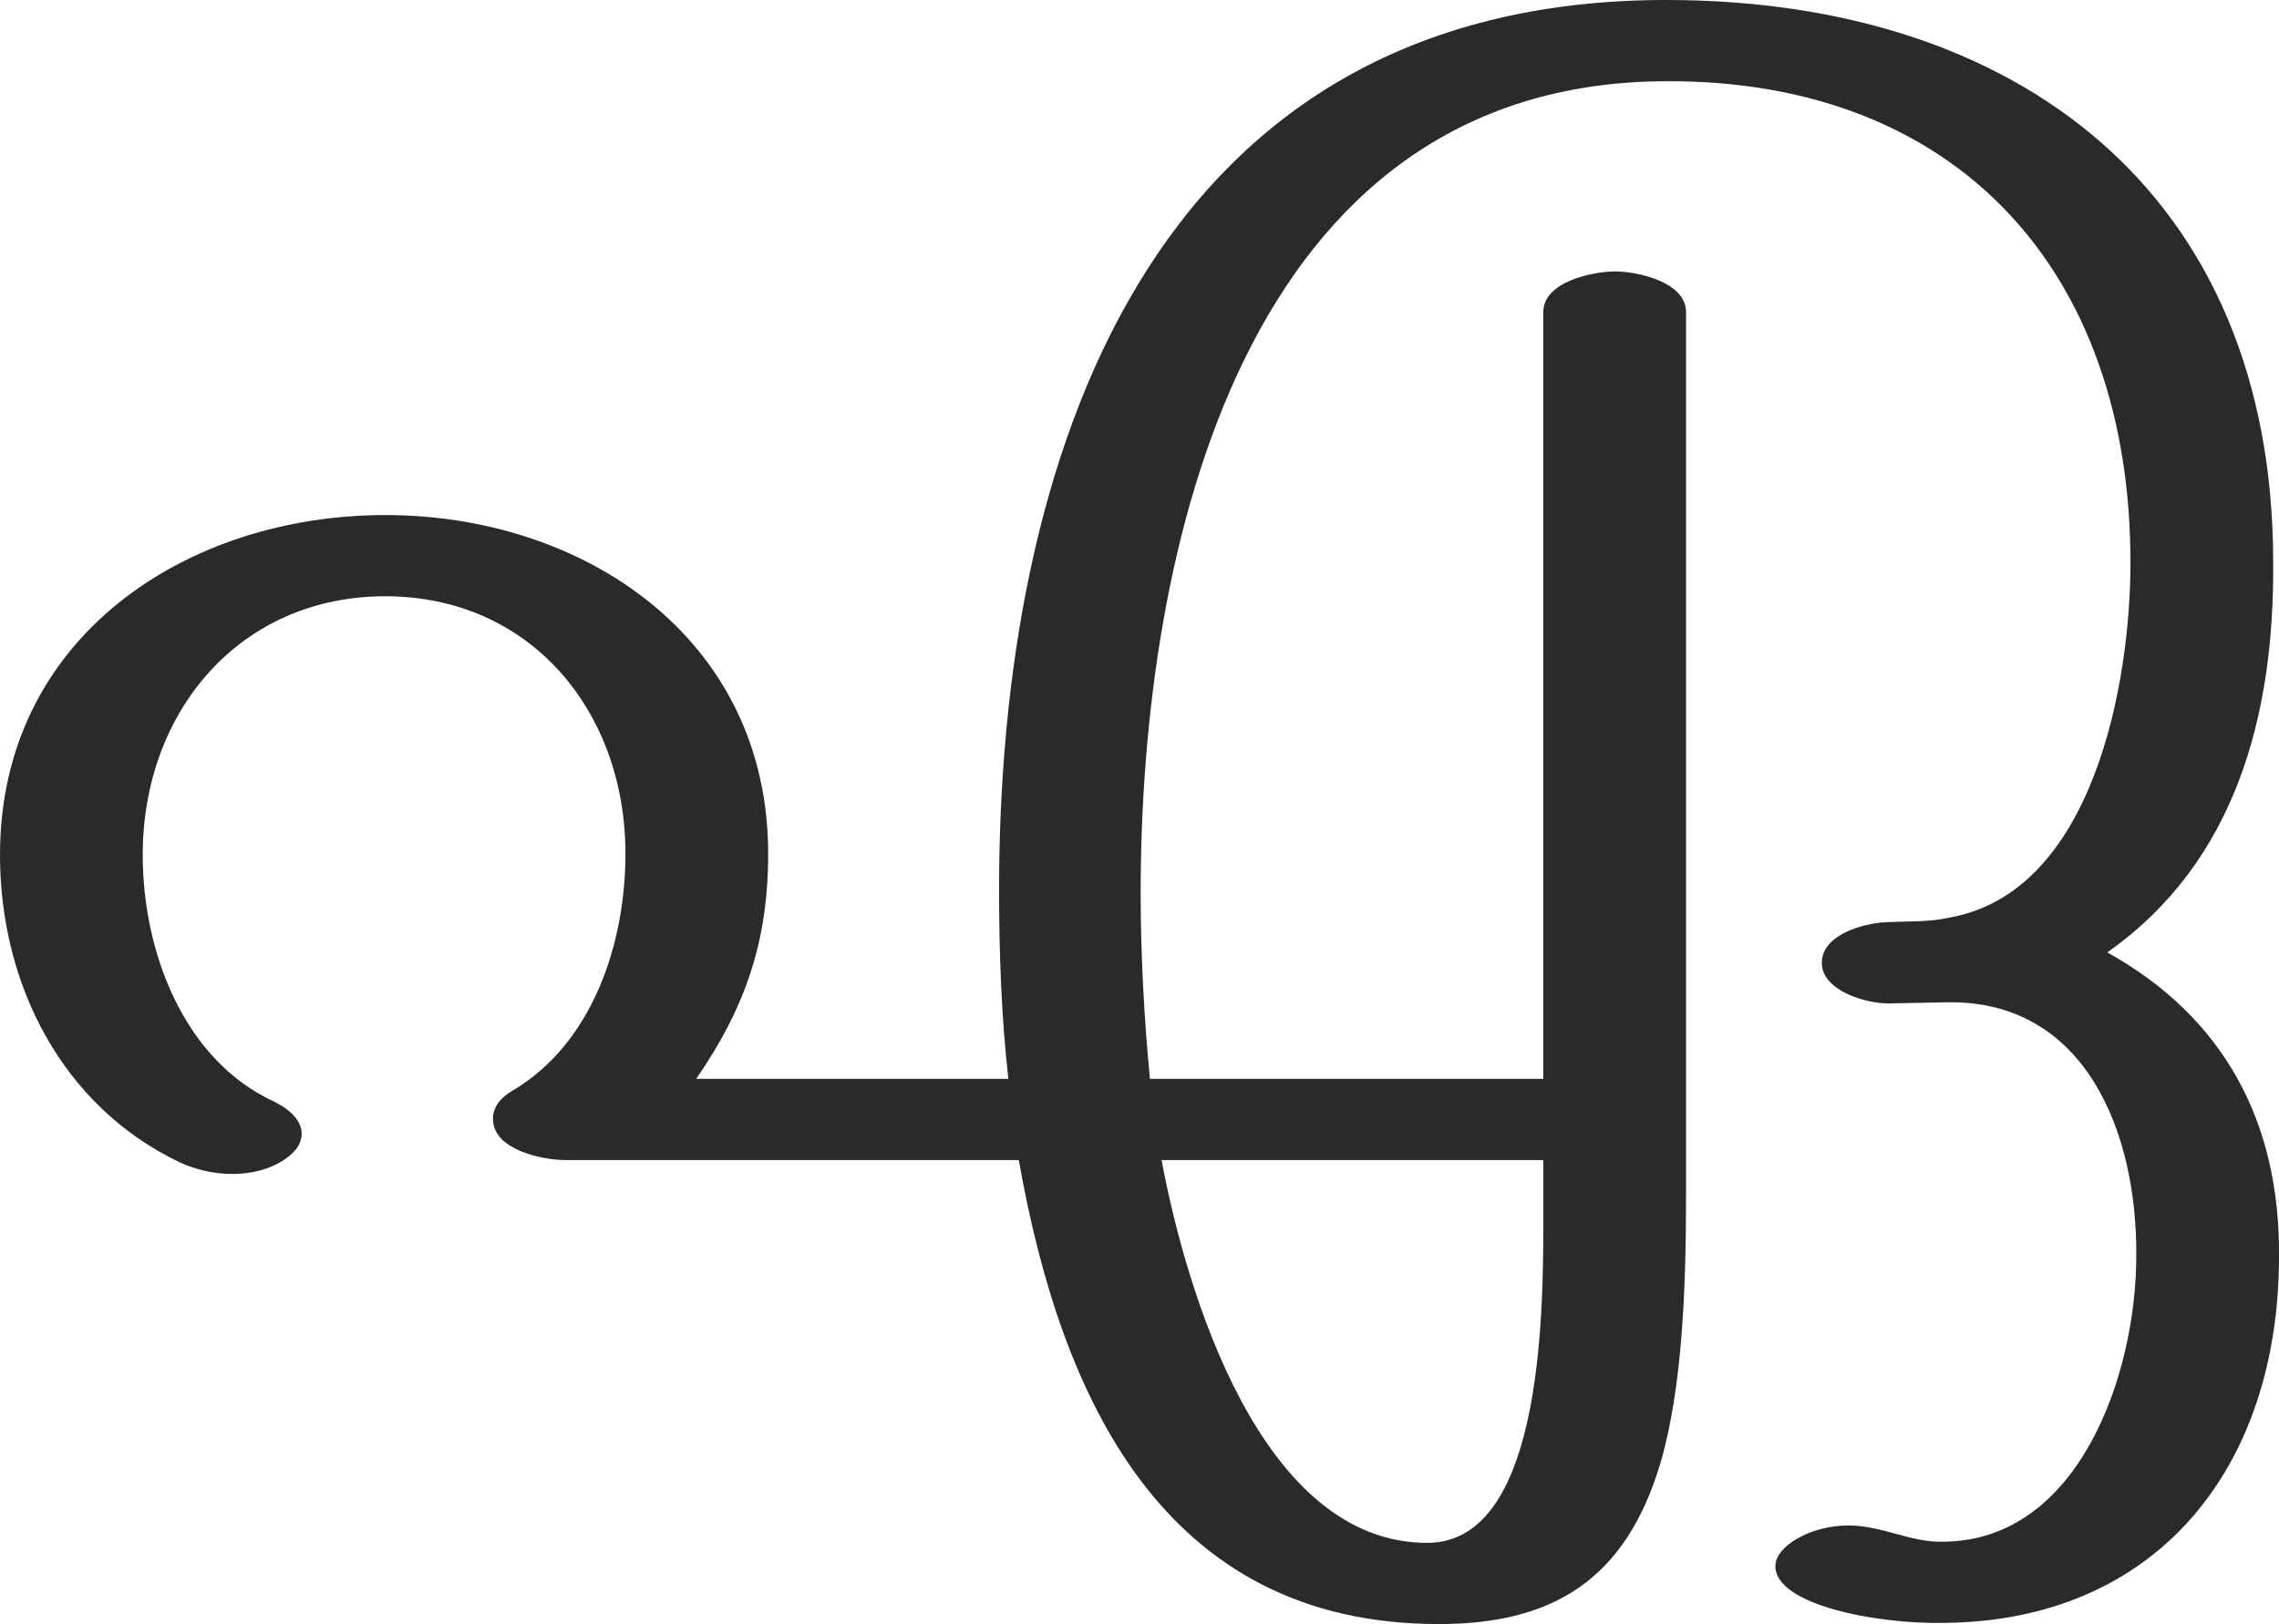 <?xml version="1.0" encoding="UTF-8"?>
<!DOCTYPE svg PUBLIC "-//W3C//DTD SVG 1.1//EN" "http://www.w3.org/Graphics/SVG/1.1/DTD/svg11.dtd">
<!-- Creator: CorelDRAW X8 -->
<svg xmlns="http://www.w3.org/2000/svg" xml:space="preserve" width="1964px" height="1400px" version="1.1" style="shape-rendering:geometricPrecision; text-rendering:geometricPrecision; image-rendering:optimizeQuality; fill-rule:evenodd; clip-rule:evenodd"
viewBox="0 0 1964 1400"
 xmlns:xlink="http://www.w3.org/1999/xlink">
 <defs>
  <style type="text/css">
   <![CDATA[
    .fil0 {fill:#2B2A29;fill-rule:nonzero}
   ]]>
  </style>
 </defs>
 <g id="Layer_x0020_1">
  <path class="fil0" d="M1230 1330c-144,0 -208,-218 -229,-330l329 0 0 40c0,77 3,290 -100,290zm206 -1260c250,-1 400,163 400,415 0,104 -32,284 -156,306 -18,4 -34,3 -55,4 -20,1 -55,11 -55,35 0,24 38,35 57,35l51 -1c119,-2 164,112 163,219 0,101 -49,245 -166,246 -28,1 -53,-14 -82,-14 -33,0 -63,18 -63,35 0,34 89,50 144,49 184,-1 290,-133 290,-316 1,-115 -47,-206 -148,-262 111,-78 144,-205 143,-336 0,-319 -221,-485 -523,-485 -448,0 -575,399 -575,767 0,55 2,110 8,163l-269 0c42,-61 62,-118 62,-194 0,-186 -159,-292 -330,-292 -171,0 -332,105 -332,293 0,112 54,217 155,265 13,6 29,10 45,10 17,0 33,-4 46,-13 10,-7 14,-14 14,-22 0,-10 -9,-20 -23,-27 -79,-36 -114,-130 -114,-213 0,-124 84,-223 209,-223 125,0 207,99 207,222 0,77 -28,163 -97,204 -12,7 -18,16 -17,26 1,25 42,34 62,34l391 0c36,204 124,400 362,400 98,0 161,-38 191,-139 19,-65 22,-152 22,-230l0 -762c0,-26 -42,-35 -61,-35 -20,0 -62,9 -62,35l0 661 -339 0c-5,-52 -8,-107 -8,-160 0,-296 88,-699 453,-700z"/>
 </g>
</svg>
